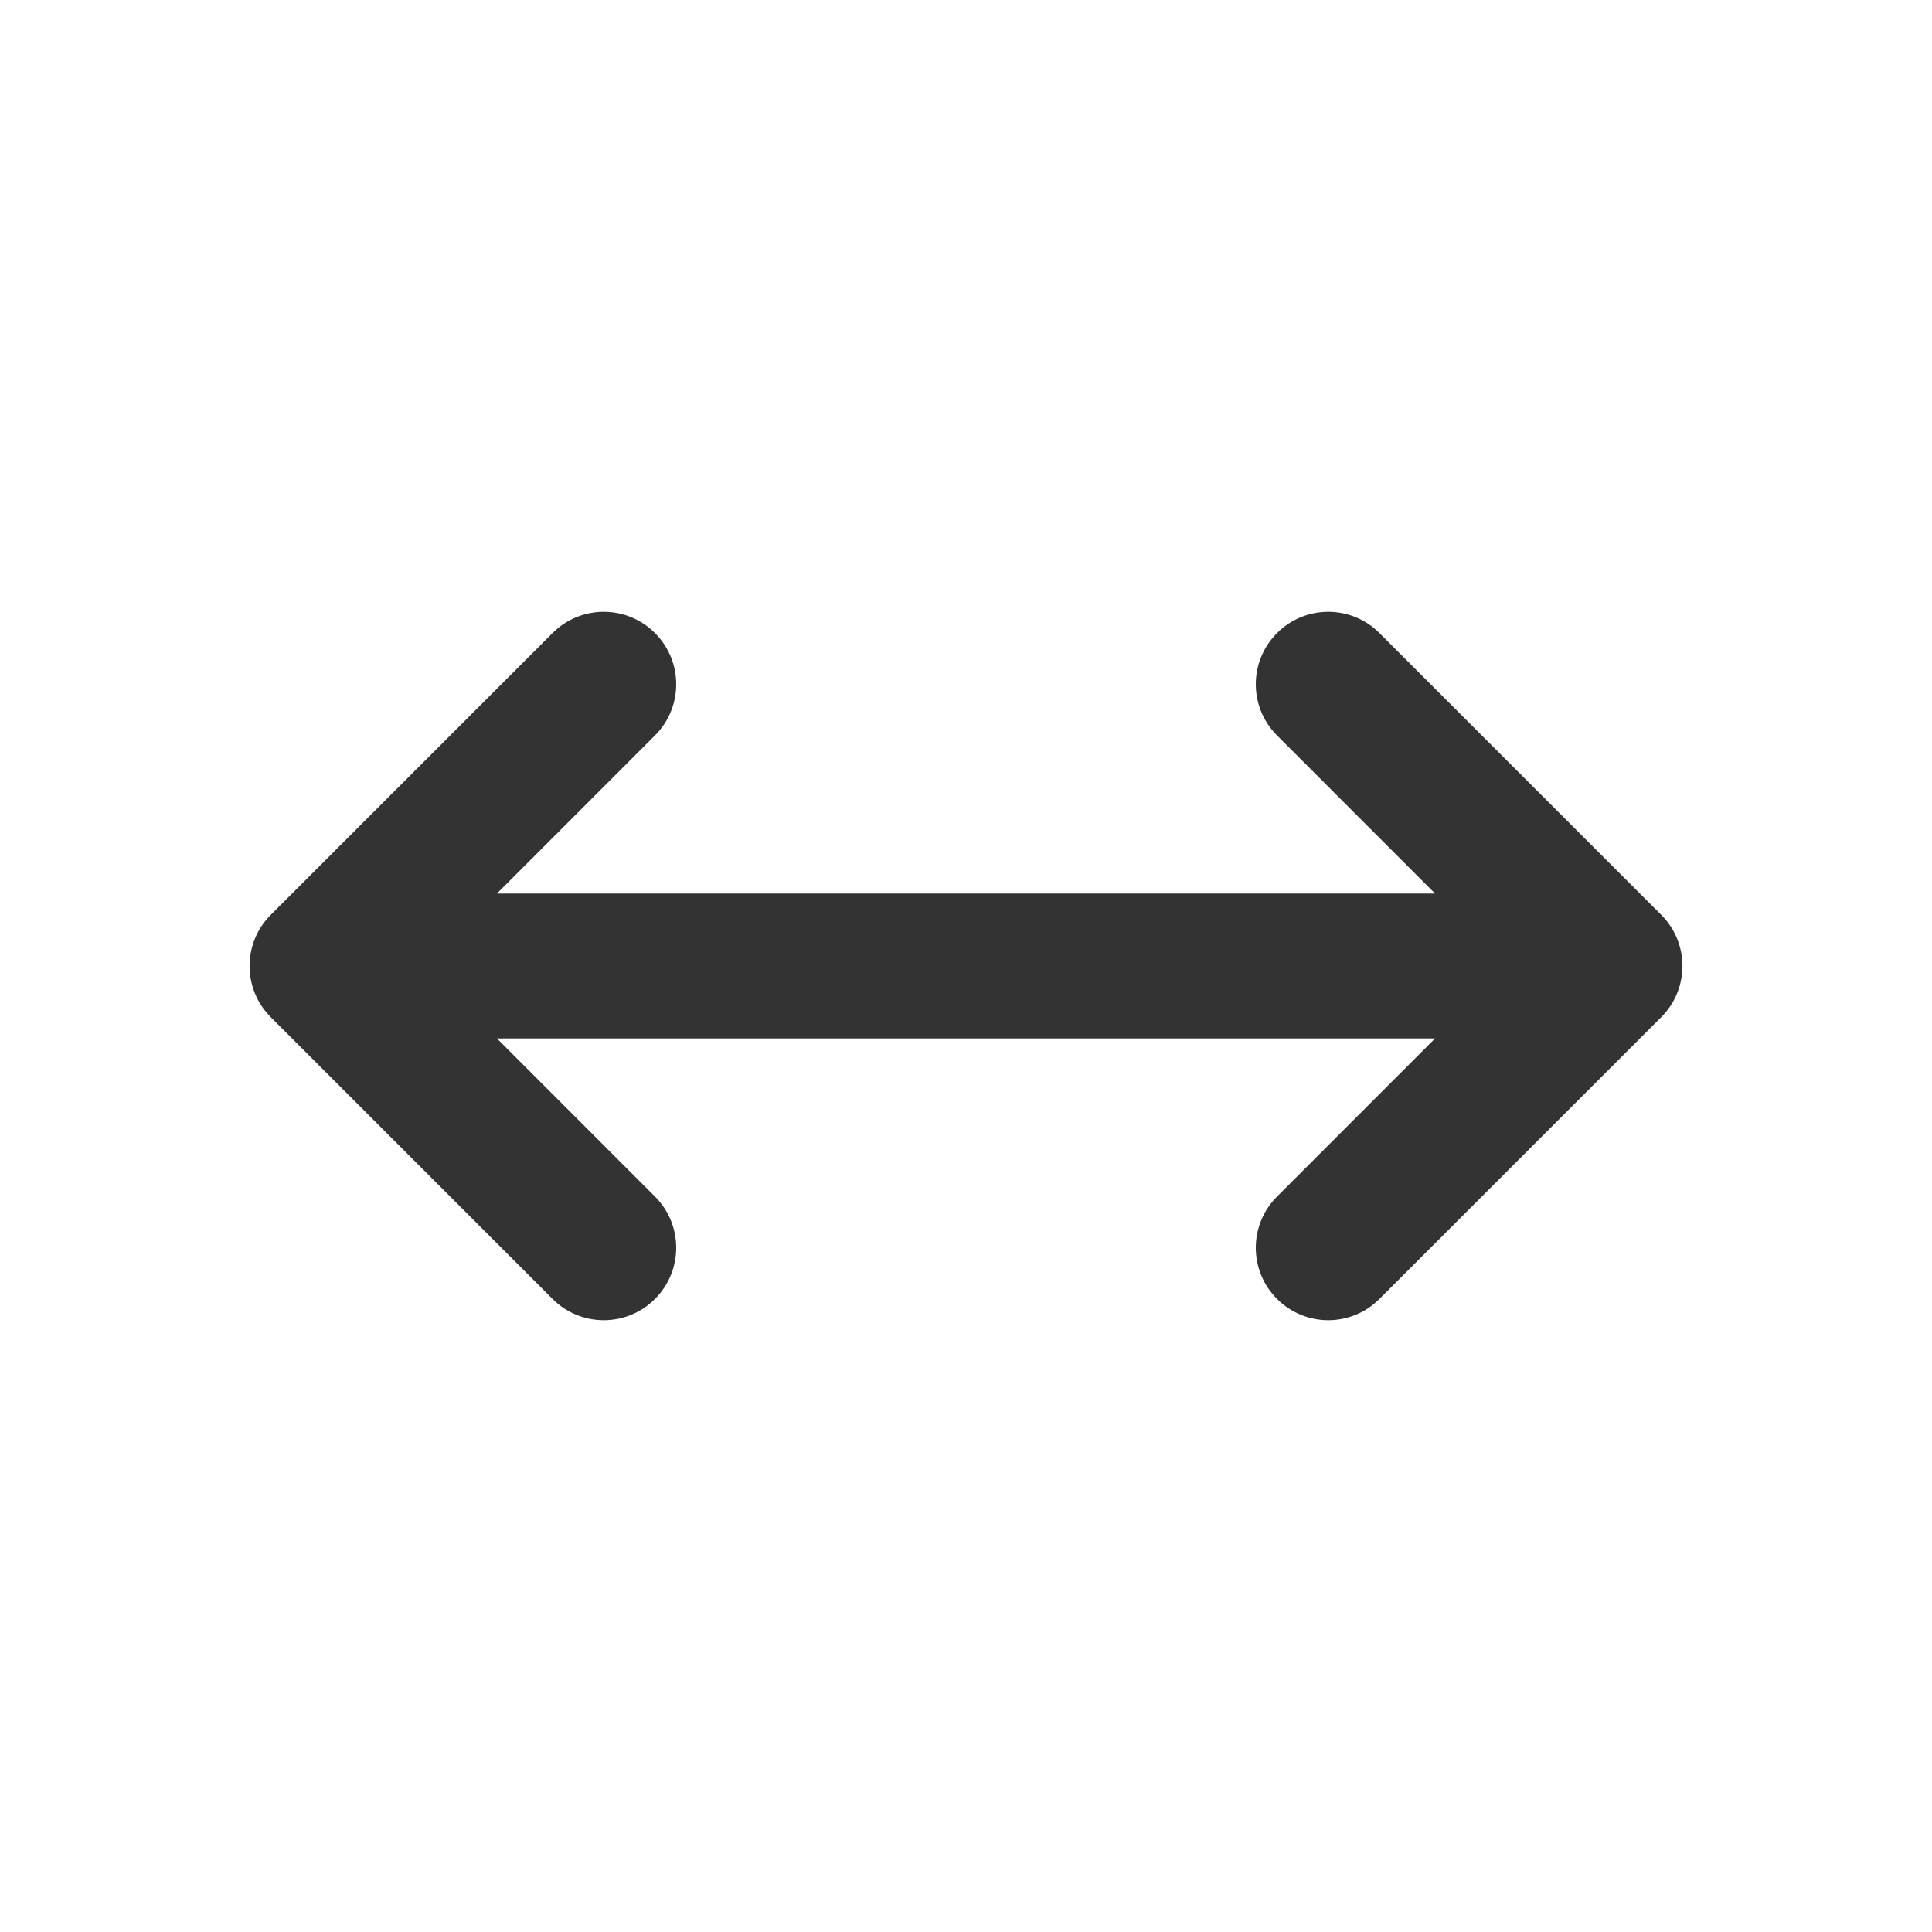 <svg width="24" height="24" viewBox="0 0 24 24" fill="none" xmlns="http://www.w3.org/2000/svg">
<path fill-rule="evenodd" clip-rule="evenodd" d="M8.136 7.864C8.488 8.215 8.488 8.785 8.136 9.136L6.173 11.1H17.827L15.864 9.136C15.512 8.785 15.512 8.215 15.864 7.864C16.215 7.512 16.785 7.512 17.136 7.864L20.636 11.364C20.805 11.532 20.9 11.761 20.9 12C20.9 12.239 20.805 12.468 20.636 12.636L17.136 16.136C16.785 16.488 16.215 16.488 15.864 16.136C15.512 15.785 15.512 15.215 15.864 14.864L17.827 12.9H6.173L8.136 14.864C8.488 15.215 8.488 15.785 8.136 16.136C7.785 16.488 7.215 16.488 6.864 16.136L3.364 12.636C3.195 12.468 3.1 12.239 3.1 12C3.1 11.761 3.195 11.532 3.364 11.364L6.864 7.864C7.215 7.512 7.785 7.512 8.136 7.864Z" fill="#333333"/>
</svg>
